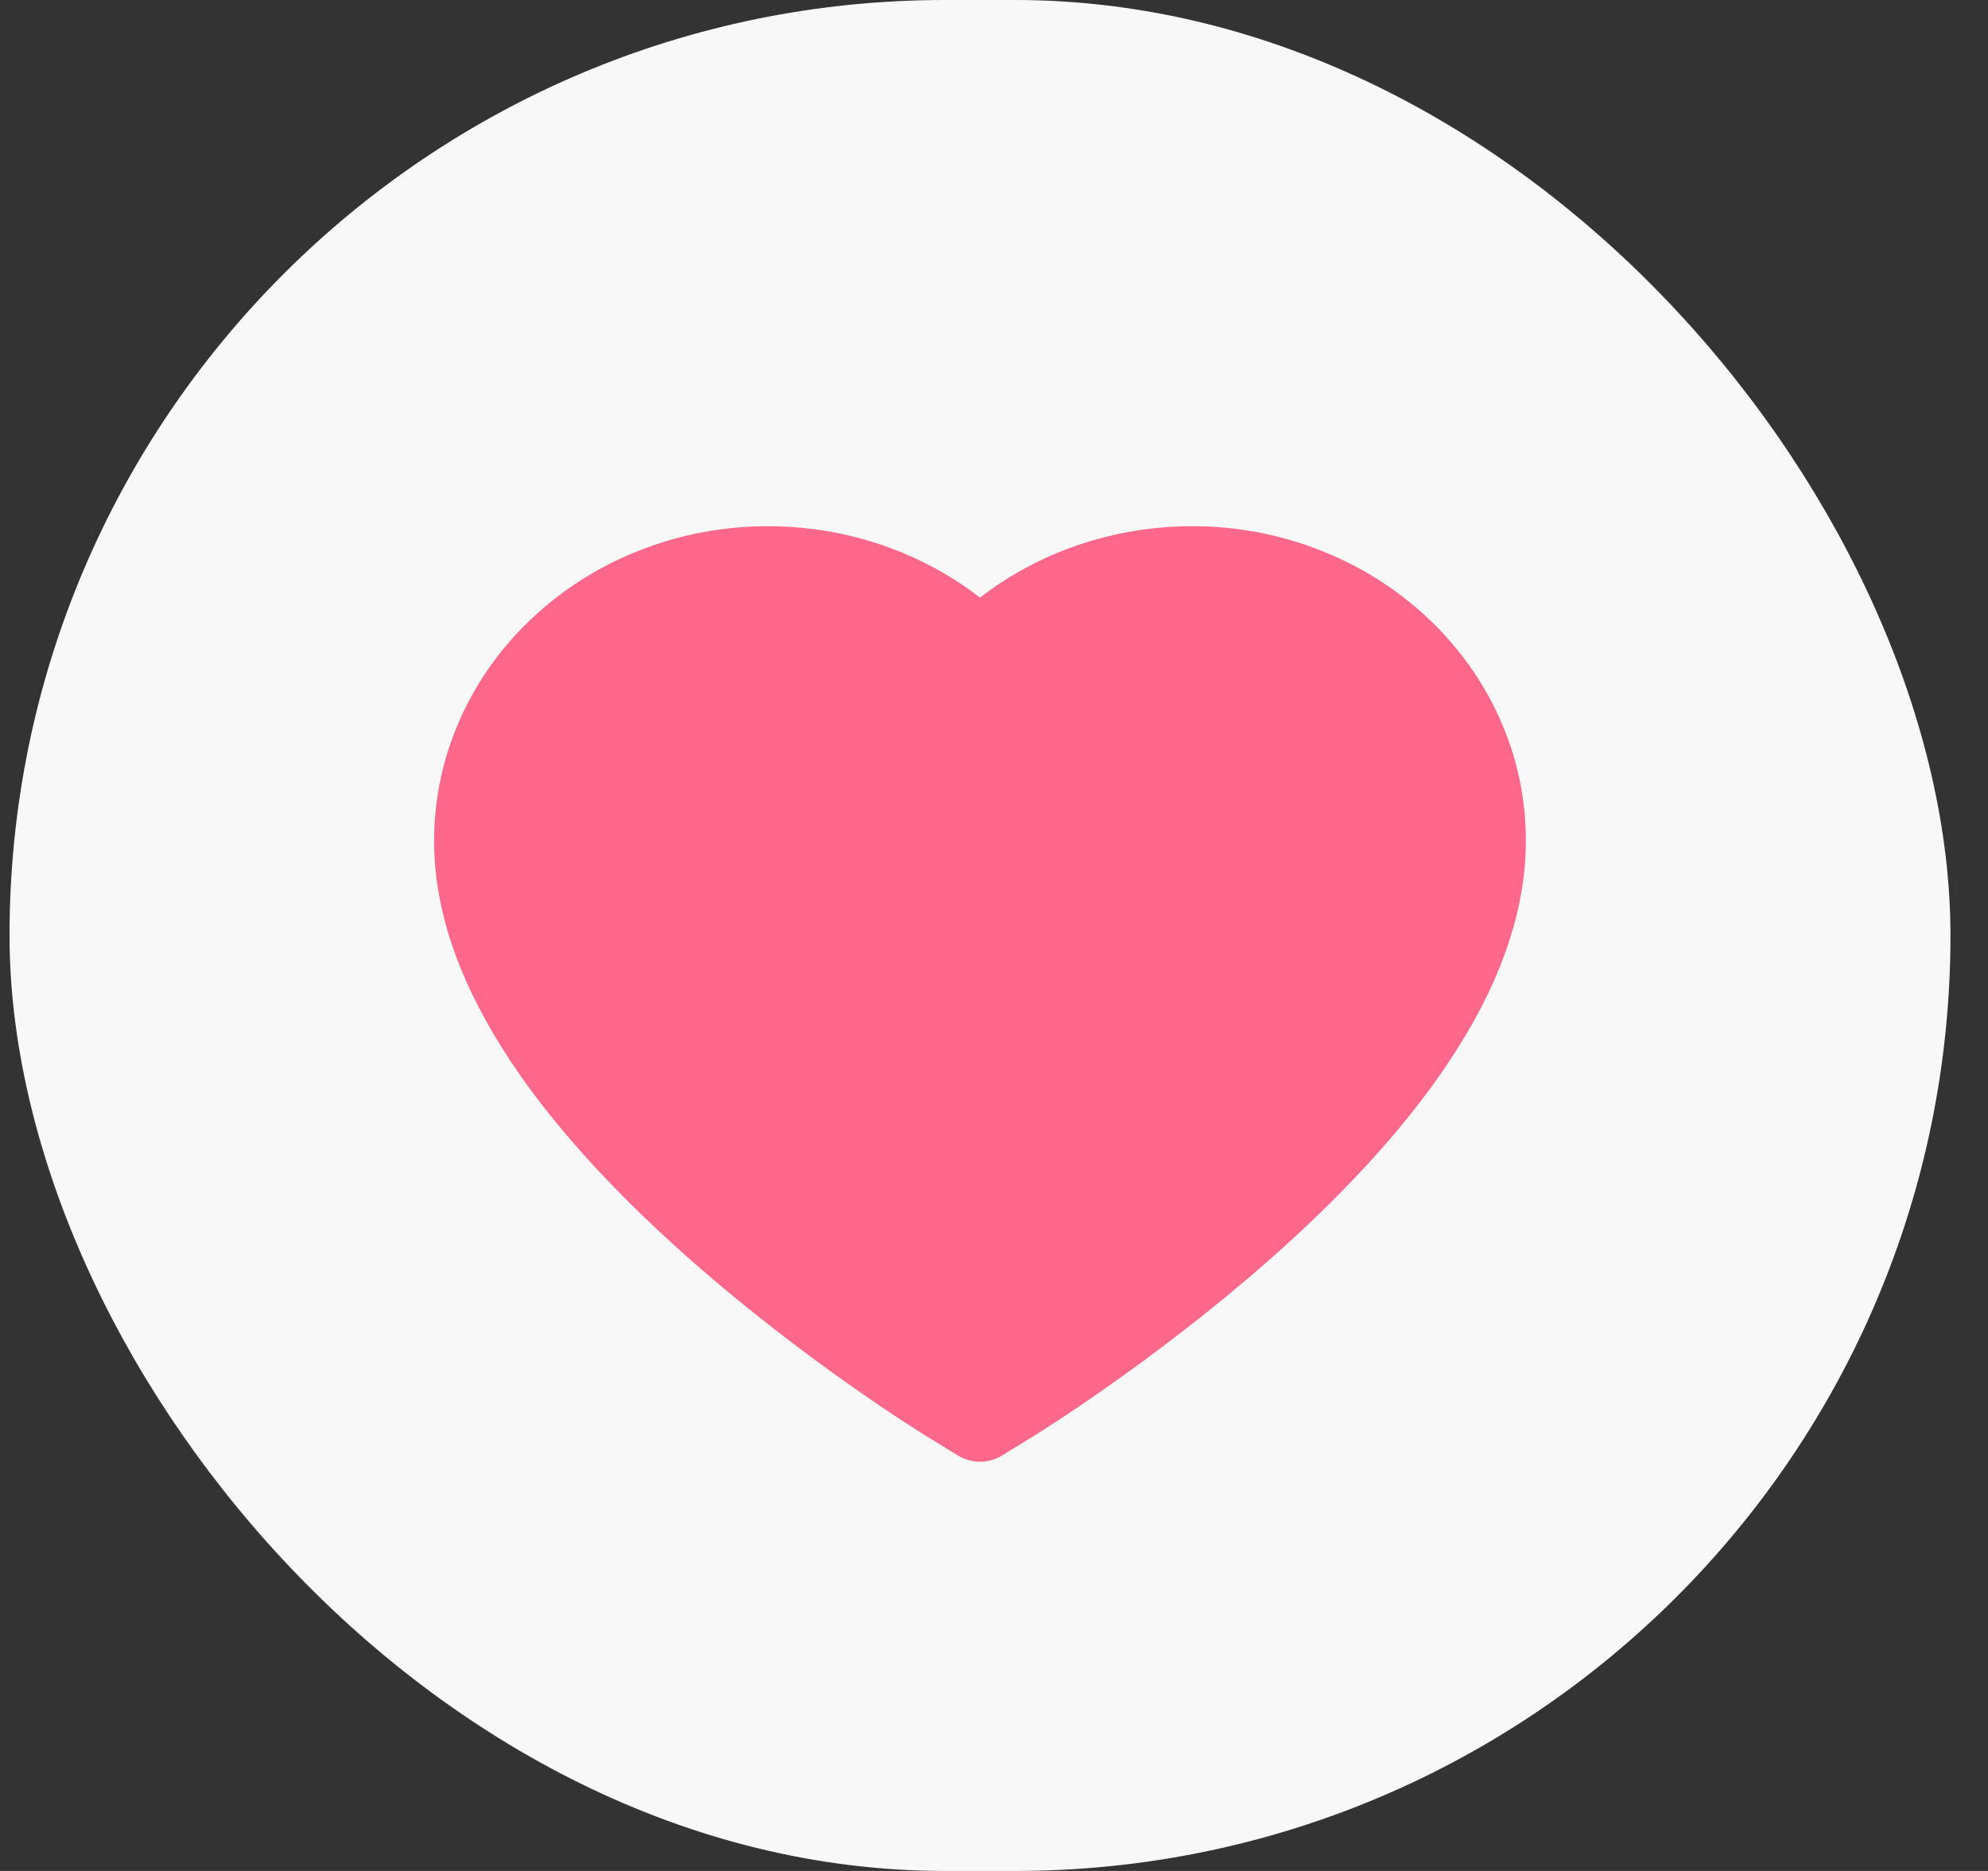 <svg width="34" height="32" viewBox="0 0 34 32" fill="none" xmlns="http://www.w3.org/2000/svg">
<rect x="0" y="0" width="34" height="32" fill="#333333" stroke="none"/>
<g id="liked" clip-path="url(#clip0_663_4877)">
<g id="Rectangle 41">
<rect x="0.163" width="33.195" height="32" rx="16" fill="#F8F8F8"/>
<rect x="0.663" y="0.5" width="32.195" height="31" rx="15.5" stroke="white" stroke-opacity="0.05"/>
</g>
<path id="Vector" d="M25.644 12.279C25.354 11.637 24.937 11.056 24.414 10.567C23.892 10.077 23.275 9.687 22.599 9.42C21.897 9.141 21.145 8.998 20.386 9C19.32 9 18.28 9.279 17.377 9.806C17.161 9.932 16.955 10.071 16.761 10.222C16.566 10.071 16.361 9.932 16.145 9.806C15.242 9.279 14.202 9 13.136 9C12.369 9 11.626 9.141 10.923 9.42C10.244 9.688 9.633 10.075 9.108 10.567C8.584 11.055 8.167 11.637 7.878 12.279C7.577 12.947 7.424 13.656 7.424 14.386C7.424 15.074 7.571 15.791 7.863 16.521C8.107 17.131 8.457 17.764 8.904 18.402C9.613 19.413 10.588 20.468 11.798 21.537C13.804 23.308 15.79 24.532 15.875 24.582L16.387 24.896C16.614 25.035 16.906 25.035 17.133 24.896L17.645 24.582C17.729 24.53 19.713 23.308 21.721 21.537C22.932 20.468 23.906 19.413 24.615 18.402C25.063 17.764 25.415 17.131 25.657 16.521C25.949 15.791 26.096 15.074 26.096 14.386C26.098 13.656 25.945 12.947 25.644 12.279Z" fill="#FF678B"/>
</g>
<defs>
<clipPath id="clip0_663_4877">
<rect width="33.195" height="32" fill="white" transform="translate(0.163)"/>
</clipPath>
</defs>
</svg>
